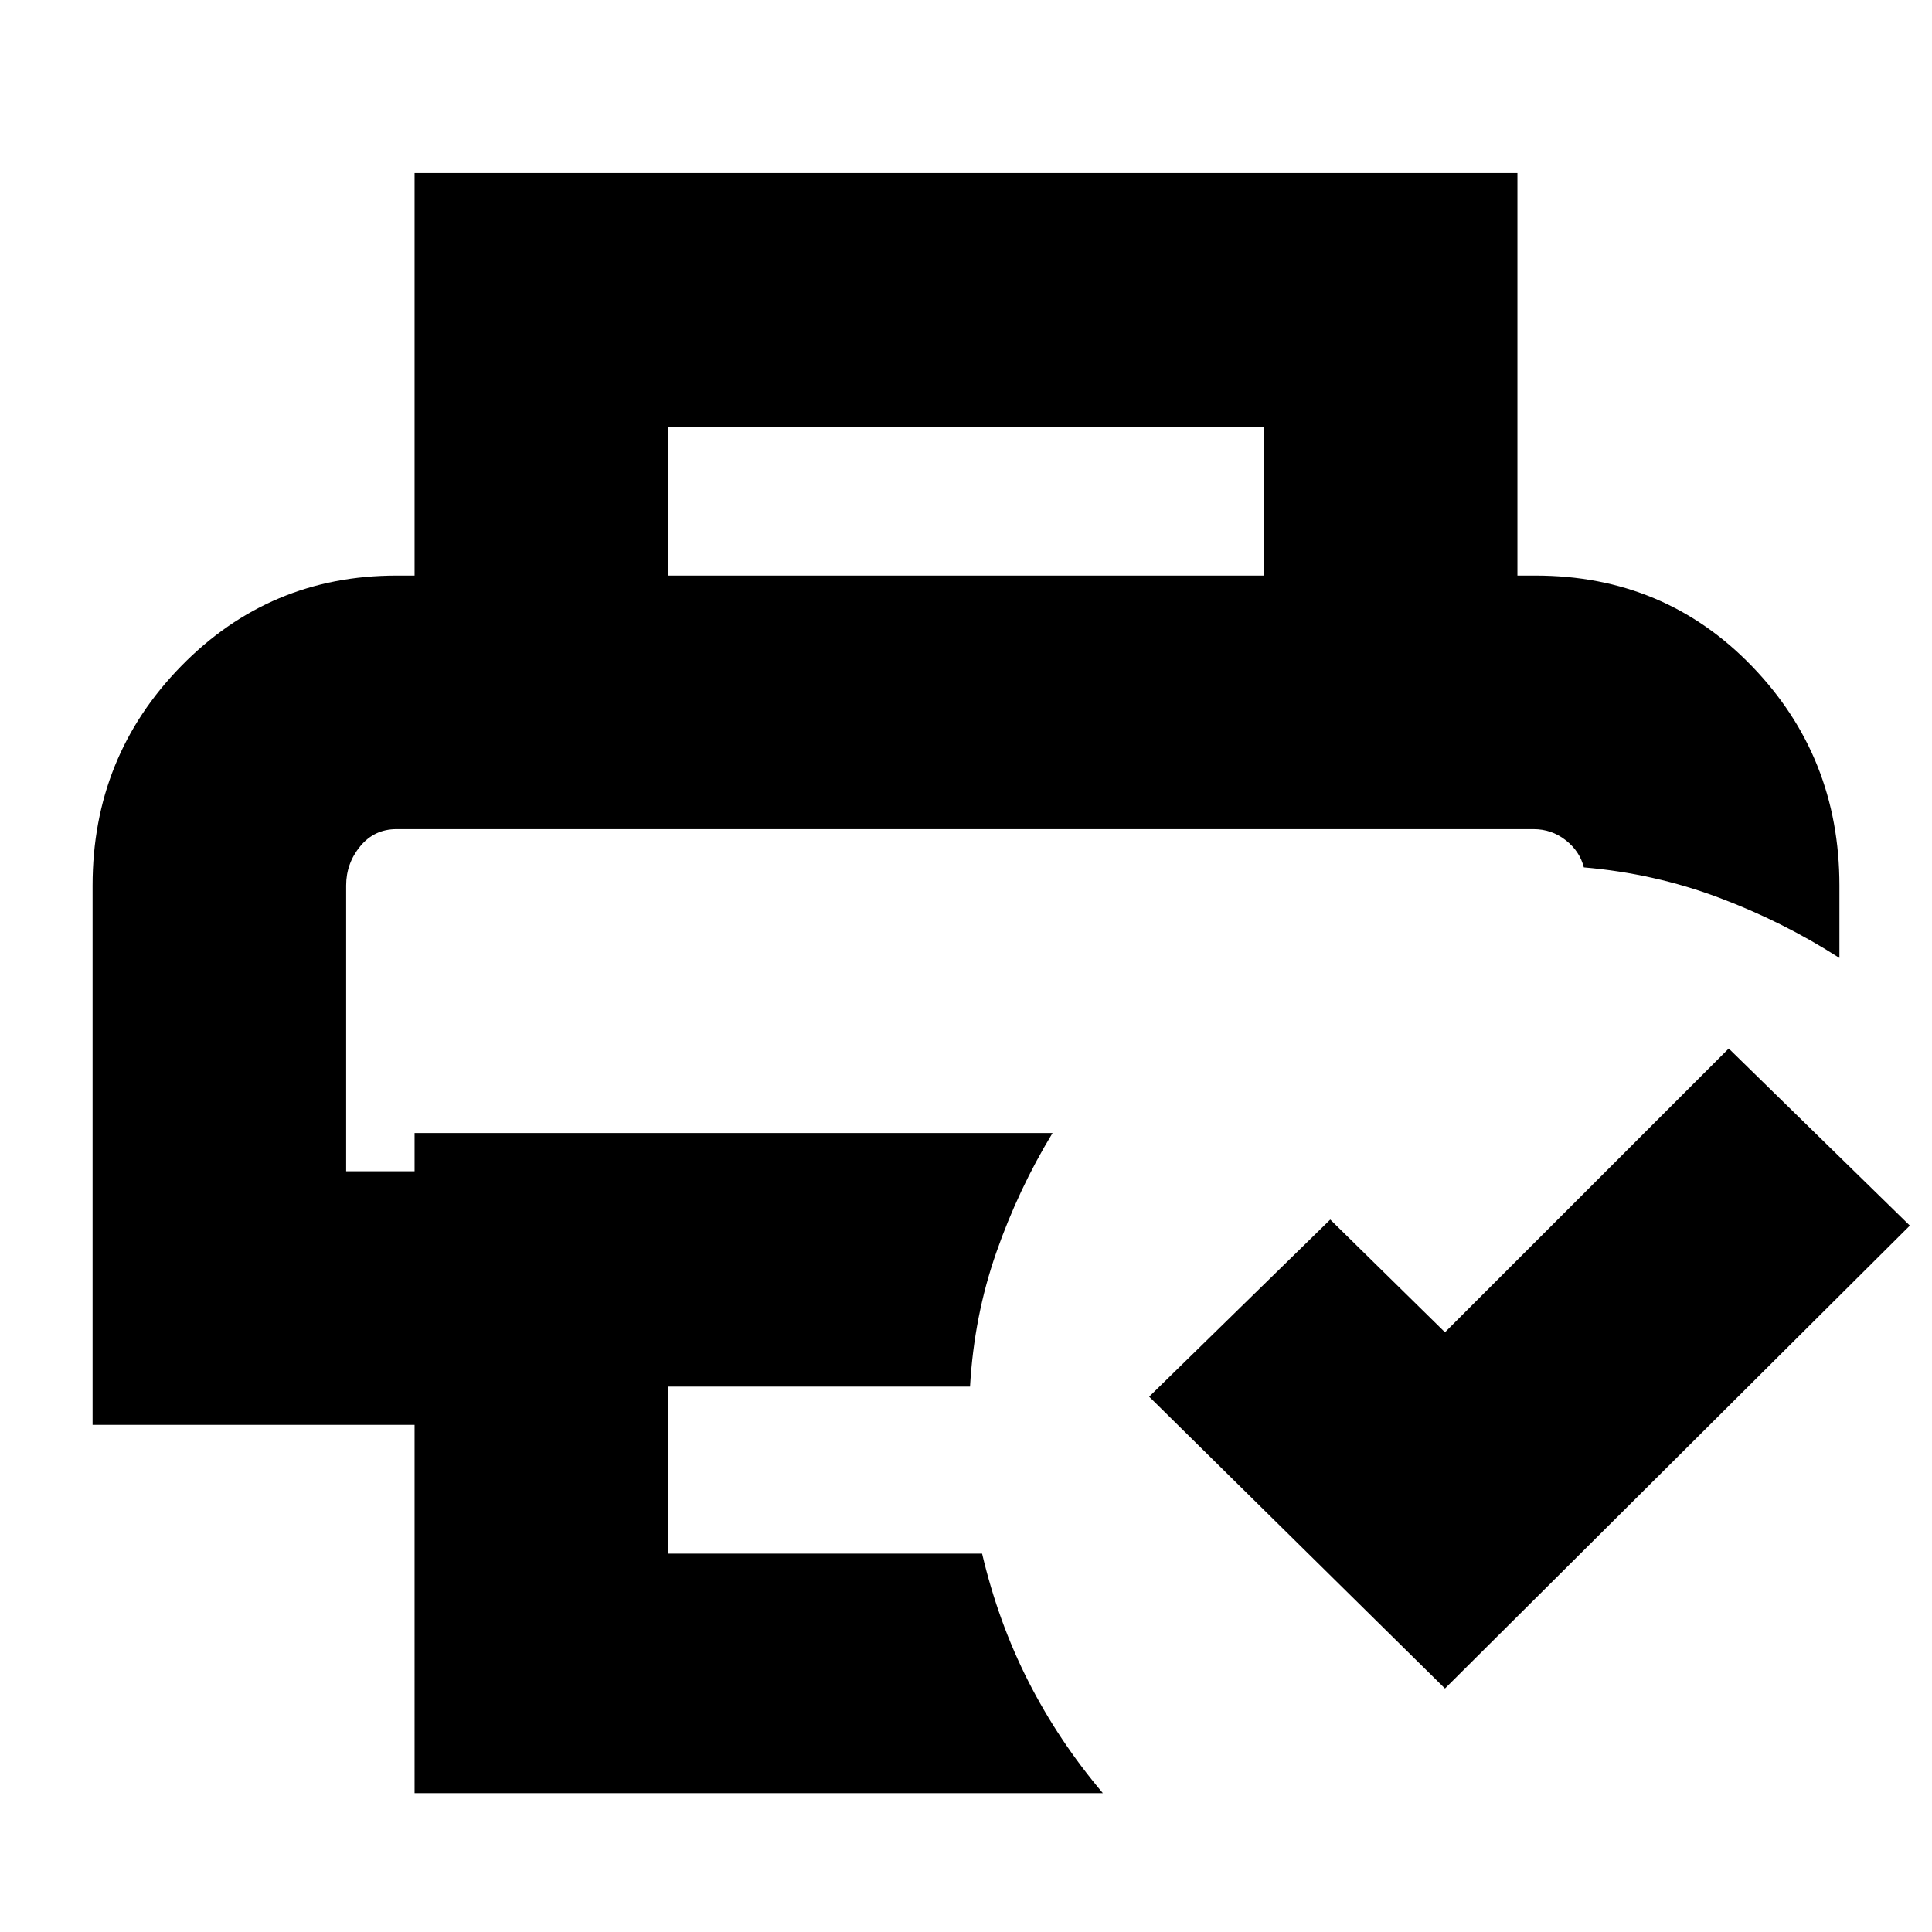 <svg xmlns="http://www.w3.org/2000/svg" height="24" viewBox="0 96 960 960" width="24"><path d="M172 508h615-615Zm34 479V804H46V536q0-64 44-109t107-45h566q64 0 107.5 45T914 536v36q-28-18-60-30t-67-15q-2-8-9-13.5t-16-5.5H197q-11 0-18 8.5t-7 19.5v142h34v-19h317q-17 28-28 59.5T482 785H332v83h156q8 34 23 63.5t37 55.5H206Zm512-52L571 790l90-88 57 56 141-141 90 88-231 230Zm-90-553v-74H332v74H206V182h548v200H628Z"/></svg>